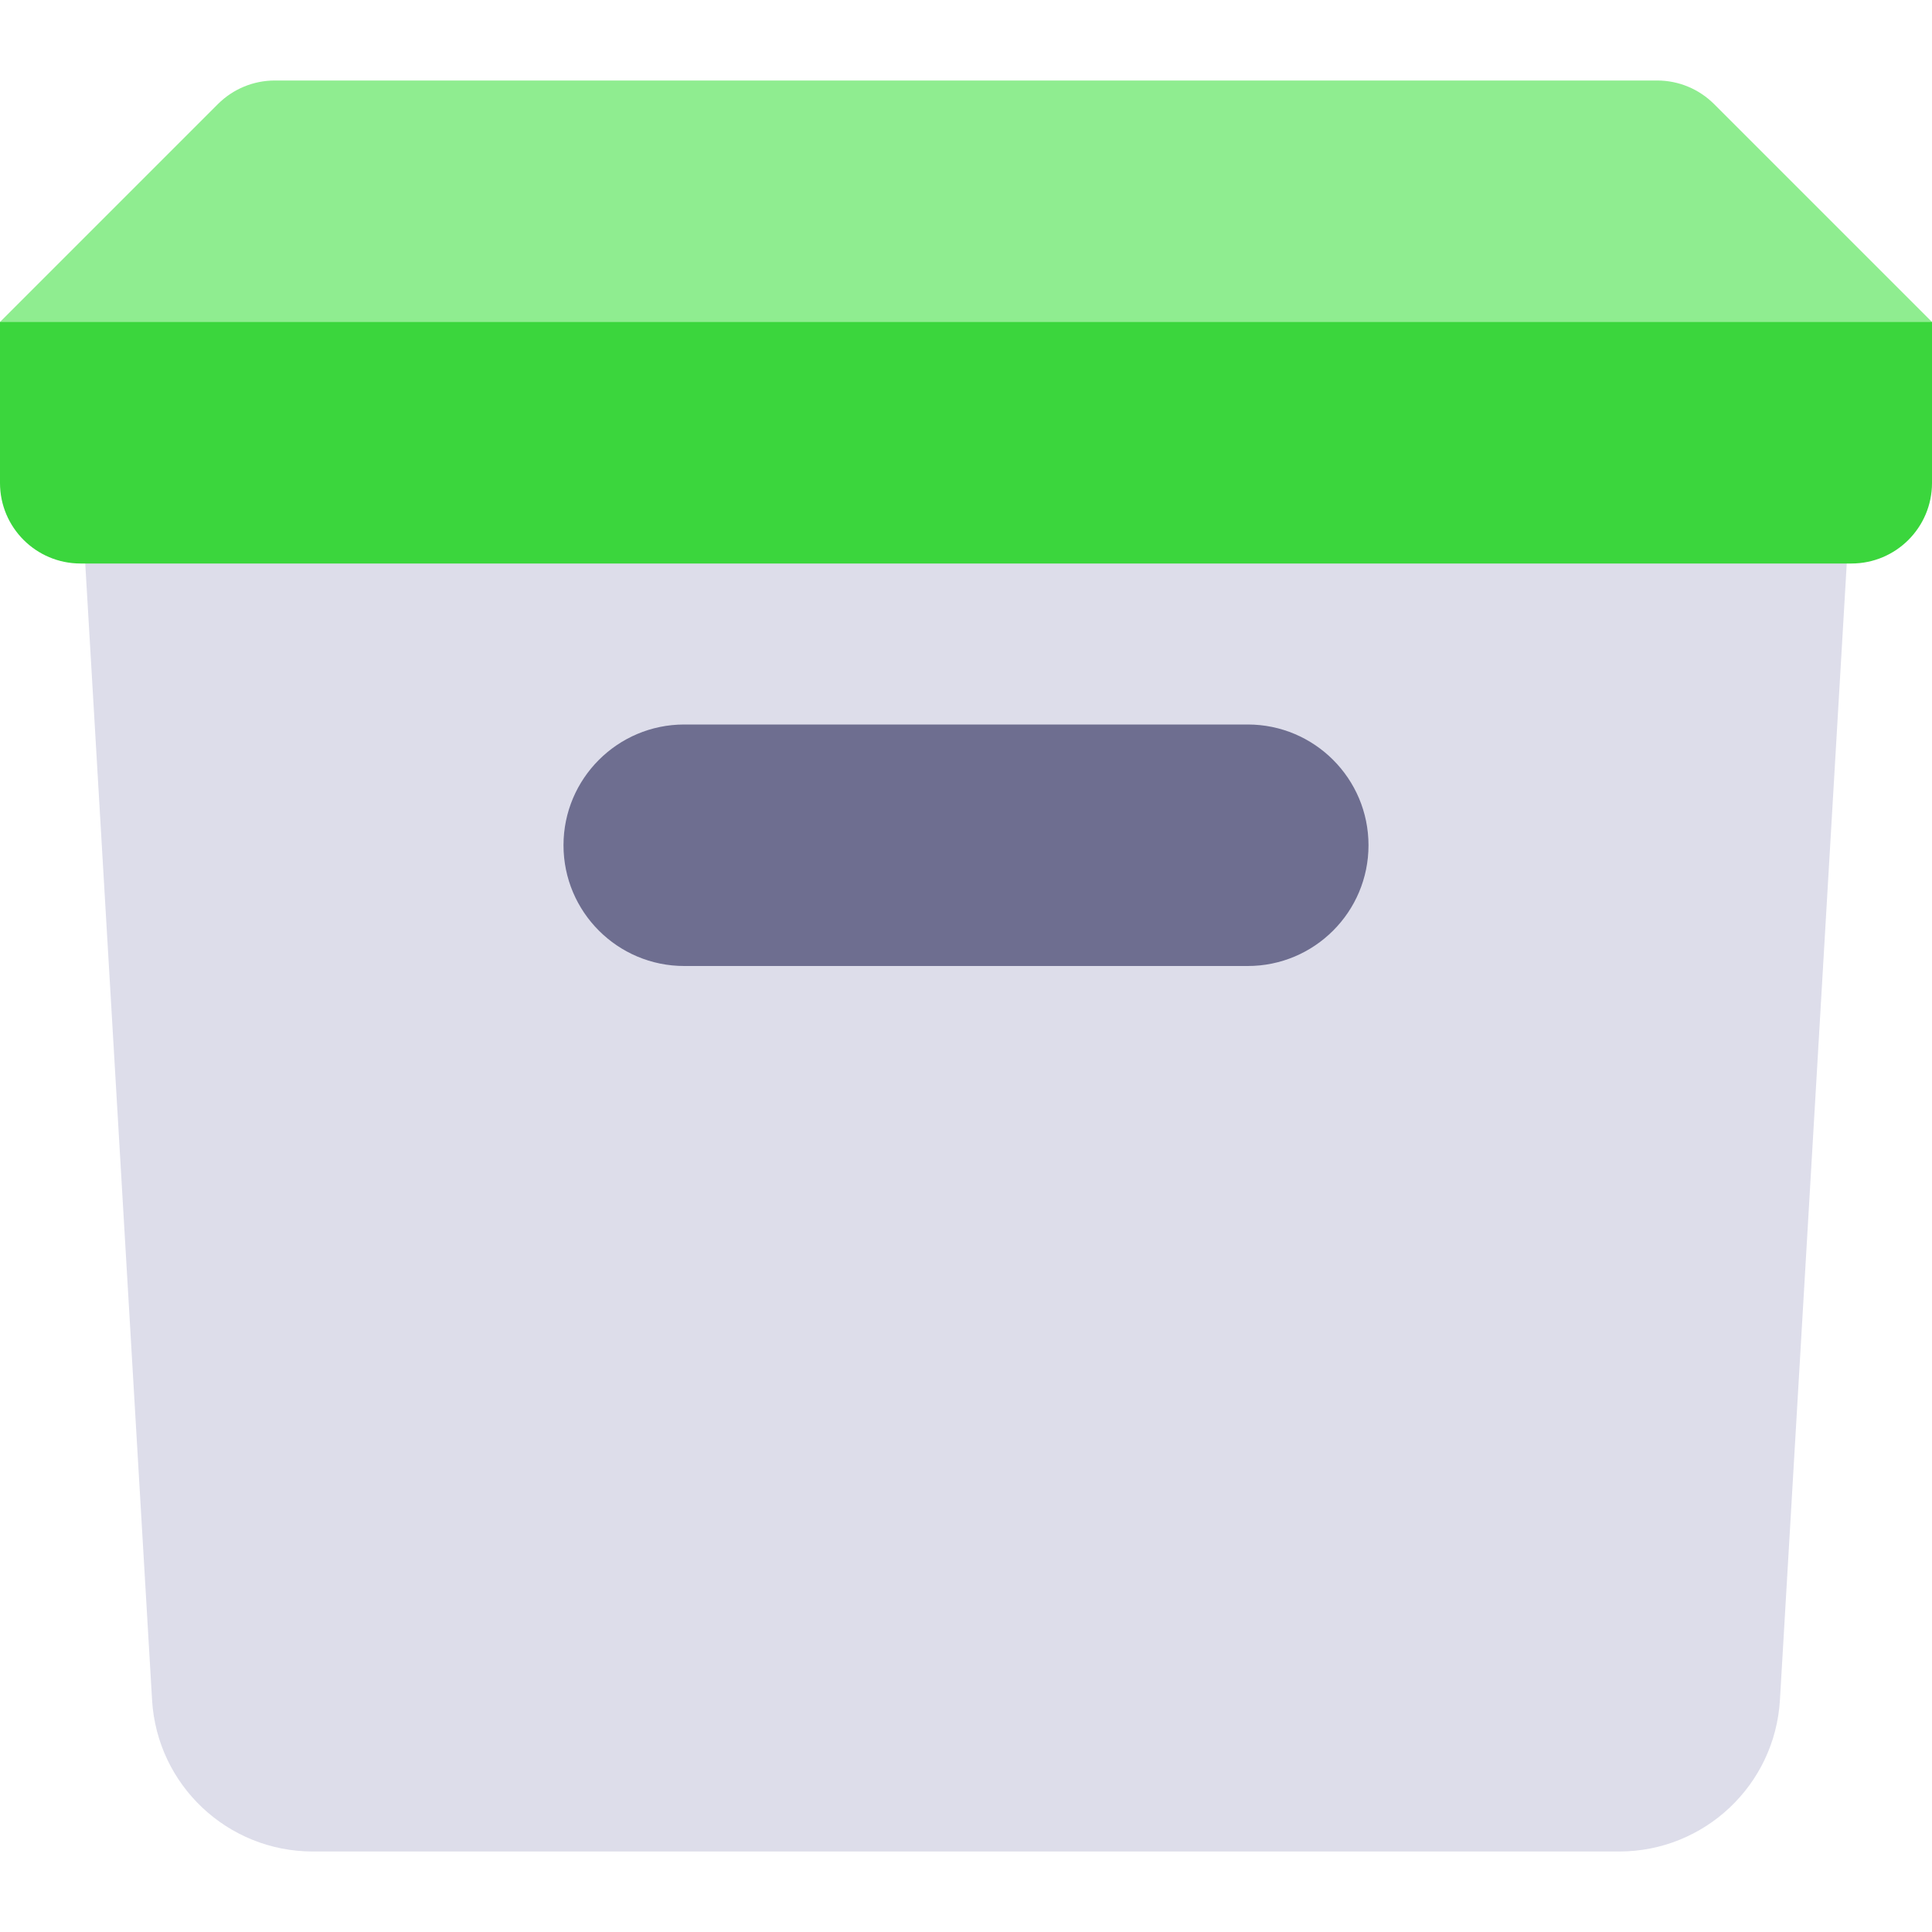<svg width="24" height="24" viewBox="0 0 24 24" fill="none" xmlns="http://www.w3.org/2000/svg">
<path fill-rule="evenodd" clip-rule="evenodd" d="M1 6L1.889 21.117C1.951 22.175 2.827 23 3.886 23H20.114C21.173 23 22.049 22.175 22.111 21.117L23 6H1Z" fill="#DDDDEA"/>
<path fill-rule="evenodd" clip-rule="evenodd" d="M3.414 1C3.149 1 2.895 1.105 2.707 1.293L0 4V5H24V4L21.293 1.293C21.105 1.105 20.851 1 20.586 1H3.414Z" fill="#8FED90"/>
<path fill-rule="evenodd" clip-rule="evenodd" d="M0 4V6C0 6.552 0.448 7 1 7H23C23.552 7 24 6.552 24 6V4H0Z" fill="#3BD63D"/>
<path d="M7 10.5C7 9.672 7.672 9 8.5 9H15.5C16.328 9 17 9.672 17 10.5C17 11.328 16.328 12 15.5 12H8.5C7.672 12 7 11.328 7 10.5Z" fill="#6E6E90"/>
</svg>
